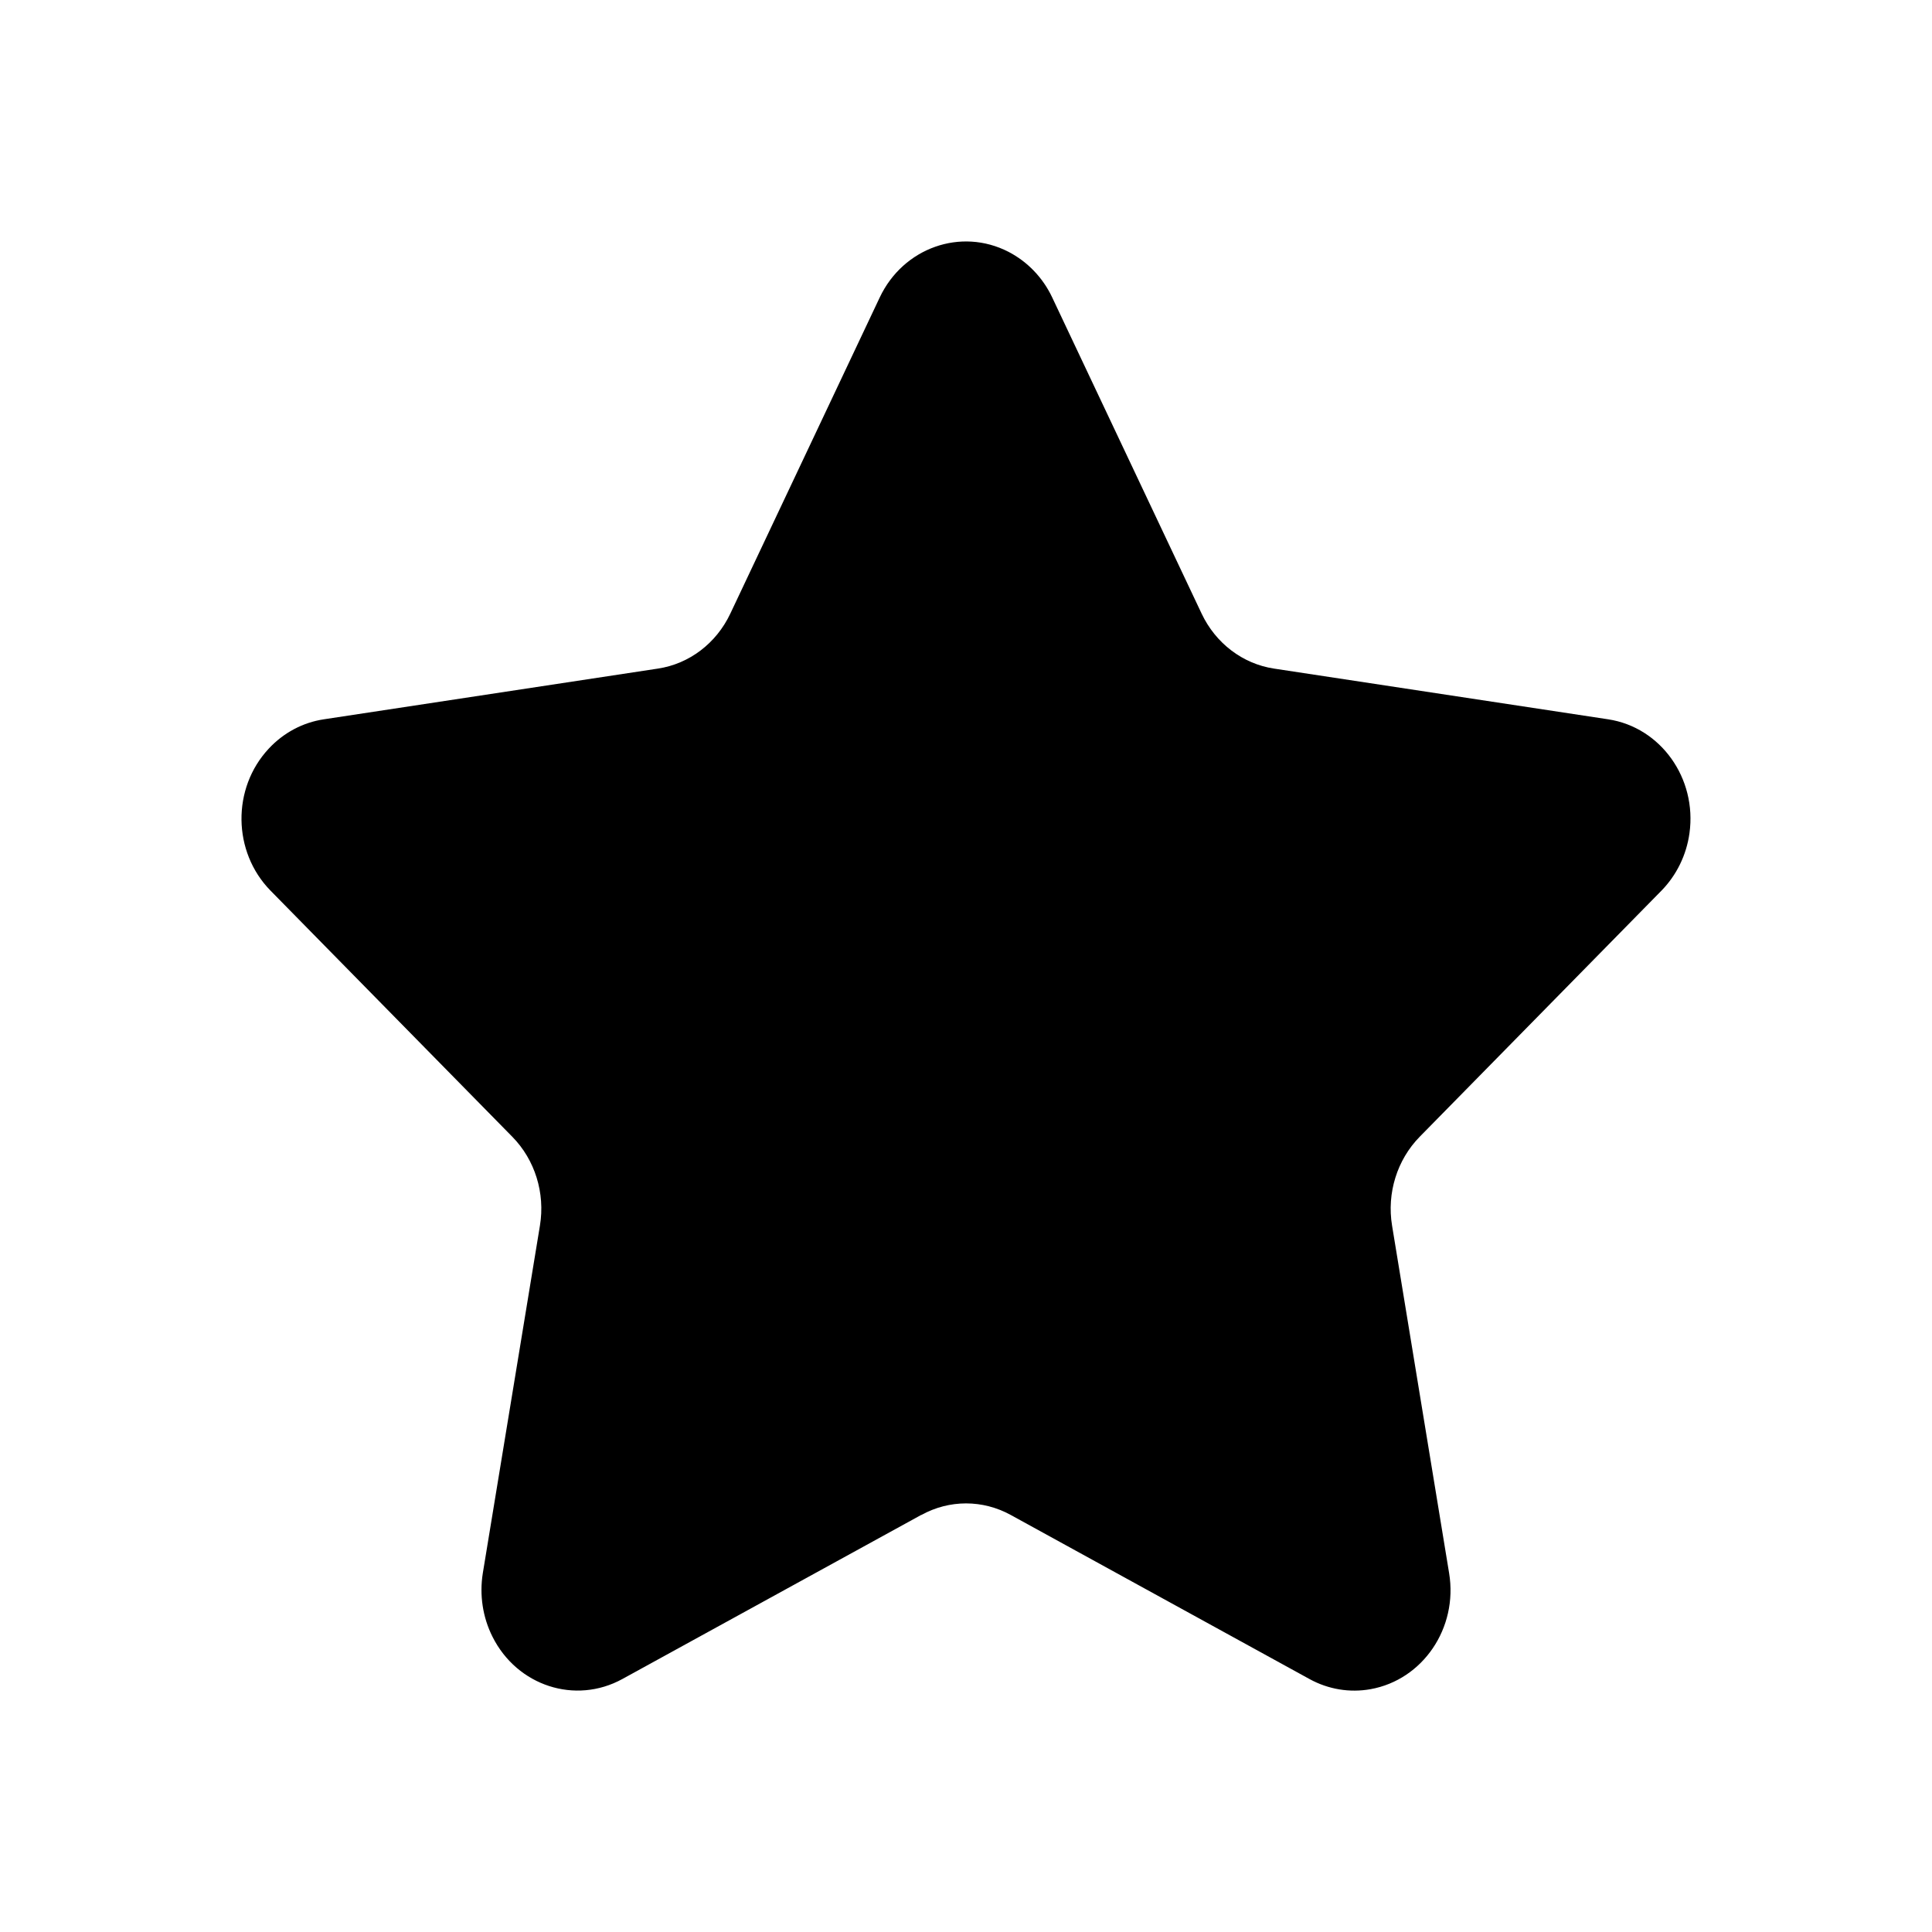 <svg xmlns:xlink="http://www.w3.org/1999/xlink" xmlns="http://www.w3.org/2000/svg" class="icon flex-none flex-none h-4.5 w-4.5 text-secondary" viewBox="0 0 32 32" width="32"  height="32" ><path d="M15.258 25.092L10.308 27.81C9.529 28.237 8.567 27.925 8.158 27.111C7.995 26.788 7.939 26.417 7.997 26.056L8.943 20.3C9.032 19.76 8.86 19.209 8.485 18.828L4.48 14.751C3.851 14.109 3.838 13.056 4.452 12.399C4.697 12.136 5.017 11.966 5.364 11.914L10.897 11.074C11.416 10.996 11.864 10.655 12.096 10.164L14.571 4.927C14.96 4.104 15.915 3.765 16.704 4.171C17.018 4.334 17.273 4.598 17.428 4.927L19.903 10.164C20.135 10.655 20.584 10.996 21.102 11.074L26.636 11.914C27.506 12.046 28.109 12.89 27.983 13.8C27.933 14.162 27.769 14.496 27.519 14.752L23.515 18.828C23.14 19.21 22.968 19.761 23.057 20.3L24.002 26.057C24.151 26.963 23.568 27.822 22.701 27.978C22.356 28.04 22.001 27.981 21.691 27.811L16.742 25.093C16.277 24.837 15.724 24.837 15.26 25.093L15.258 25.092Z"></path></svg>